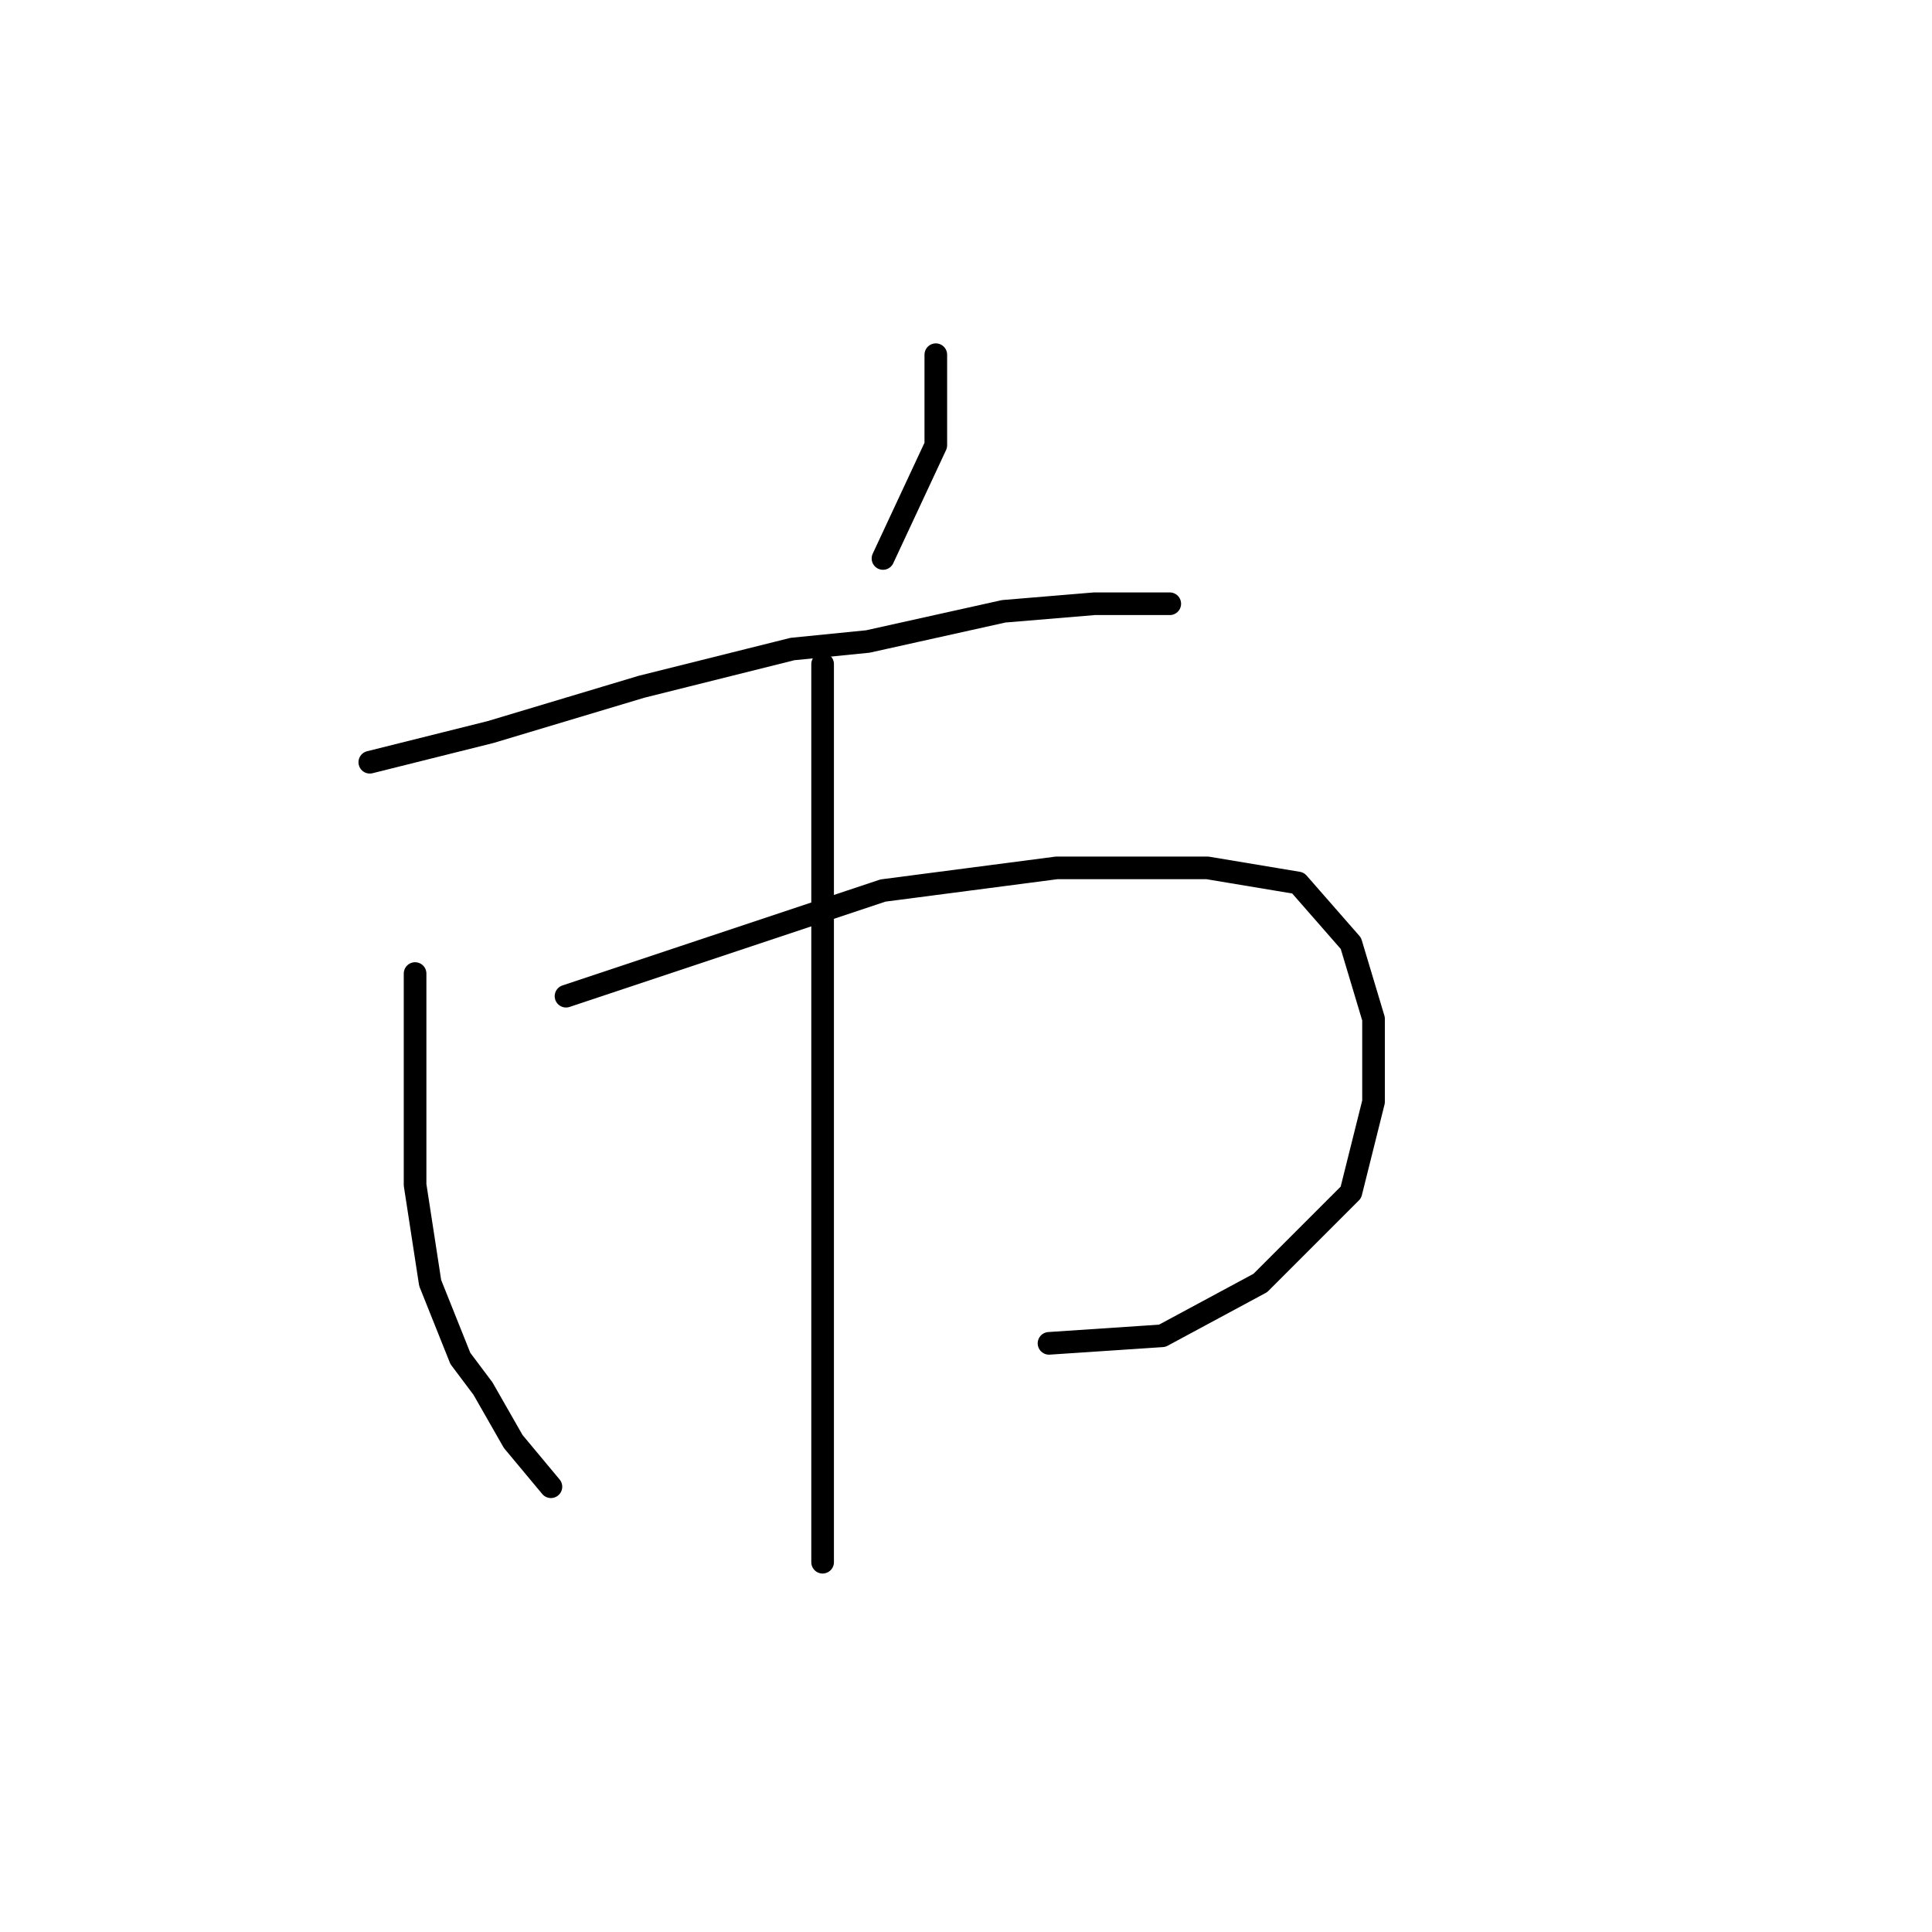 <?xml version="1.0" standalone="no"?>
    <svg width="256" height="256" xmlns="http://www.w3.org/2000/svg" version="1.1">
    <polyline stroke="black" stroke-width="3" stroke-linecap="round" fill="transparent" stroke-linejoin="round" points="124 47 124 50 124 53 124 59 117 74 117 74 " />
        <polyline stroke="black" stroke-width="3" stroke-linecap="round" fill="transparent" stroke-linejoin="round" points="49 101 57 99 65 97 85 91 105 86 115 85 133 81 145 80 155 80 155 80 " />
        <polyline stroke="black" stroke-width="3" stroke-linecap="round" fill="transparent" stroke-linejoin="round" points="55 129 55 143 55 157 57 170 61 180 64 184 68 191 73 197 73 197 " />
        <polyline stroke="black" stroke-width="3" stroke-linecap="round" fill="transparent" stroke-linejoin="round" points="75 132 96 125 117 118 140 115 160 115 172 117 179 125 182 135 182 146 179 158 167 170 154 177 139 178 139 178 " />
        <polyline stroke="black" stroke-width="3" stroke-linecap="round" fill="transparent" stroke-linejoin="round" points="109 88 109 94 109 100 109 116 109 140 109 159 109 177 109 198 109 207 109 207 " />
        </svg>